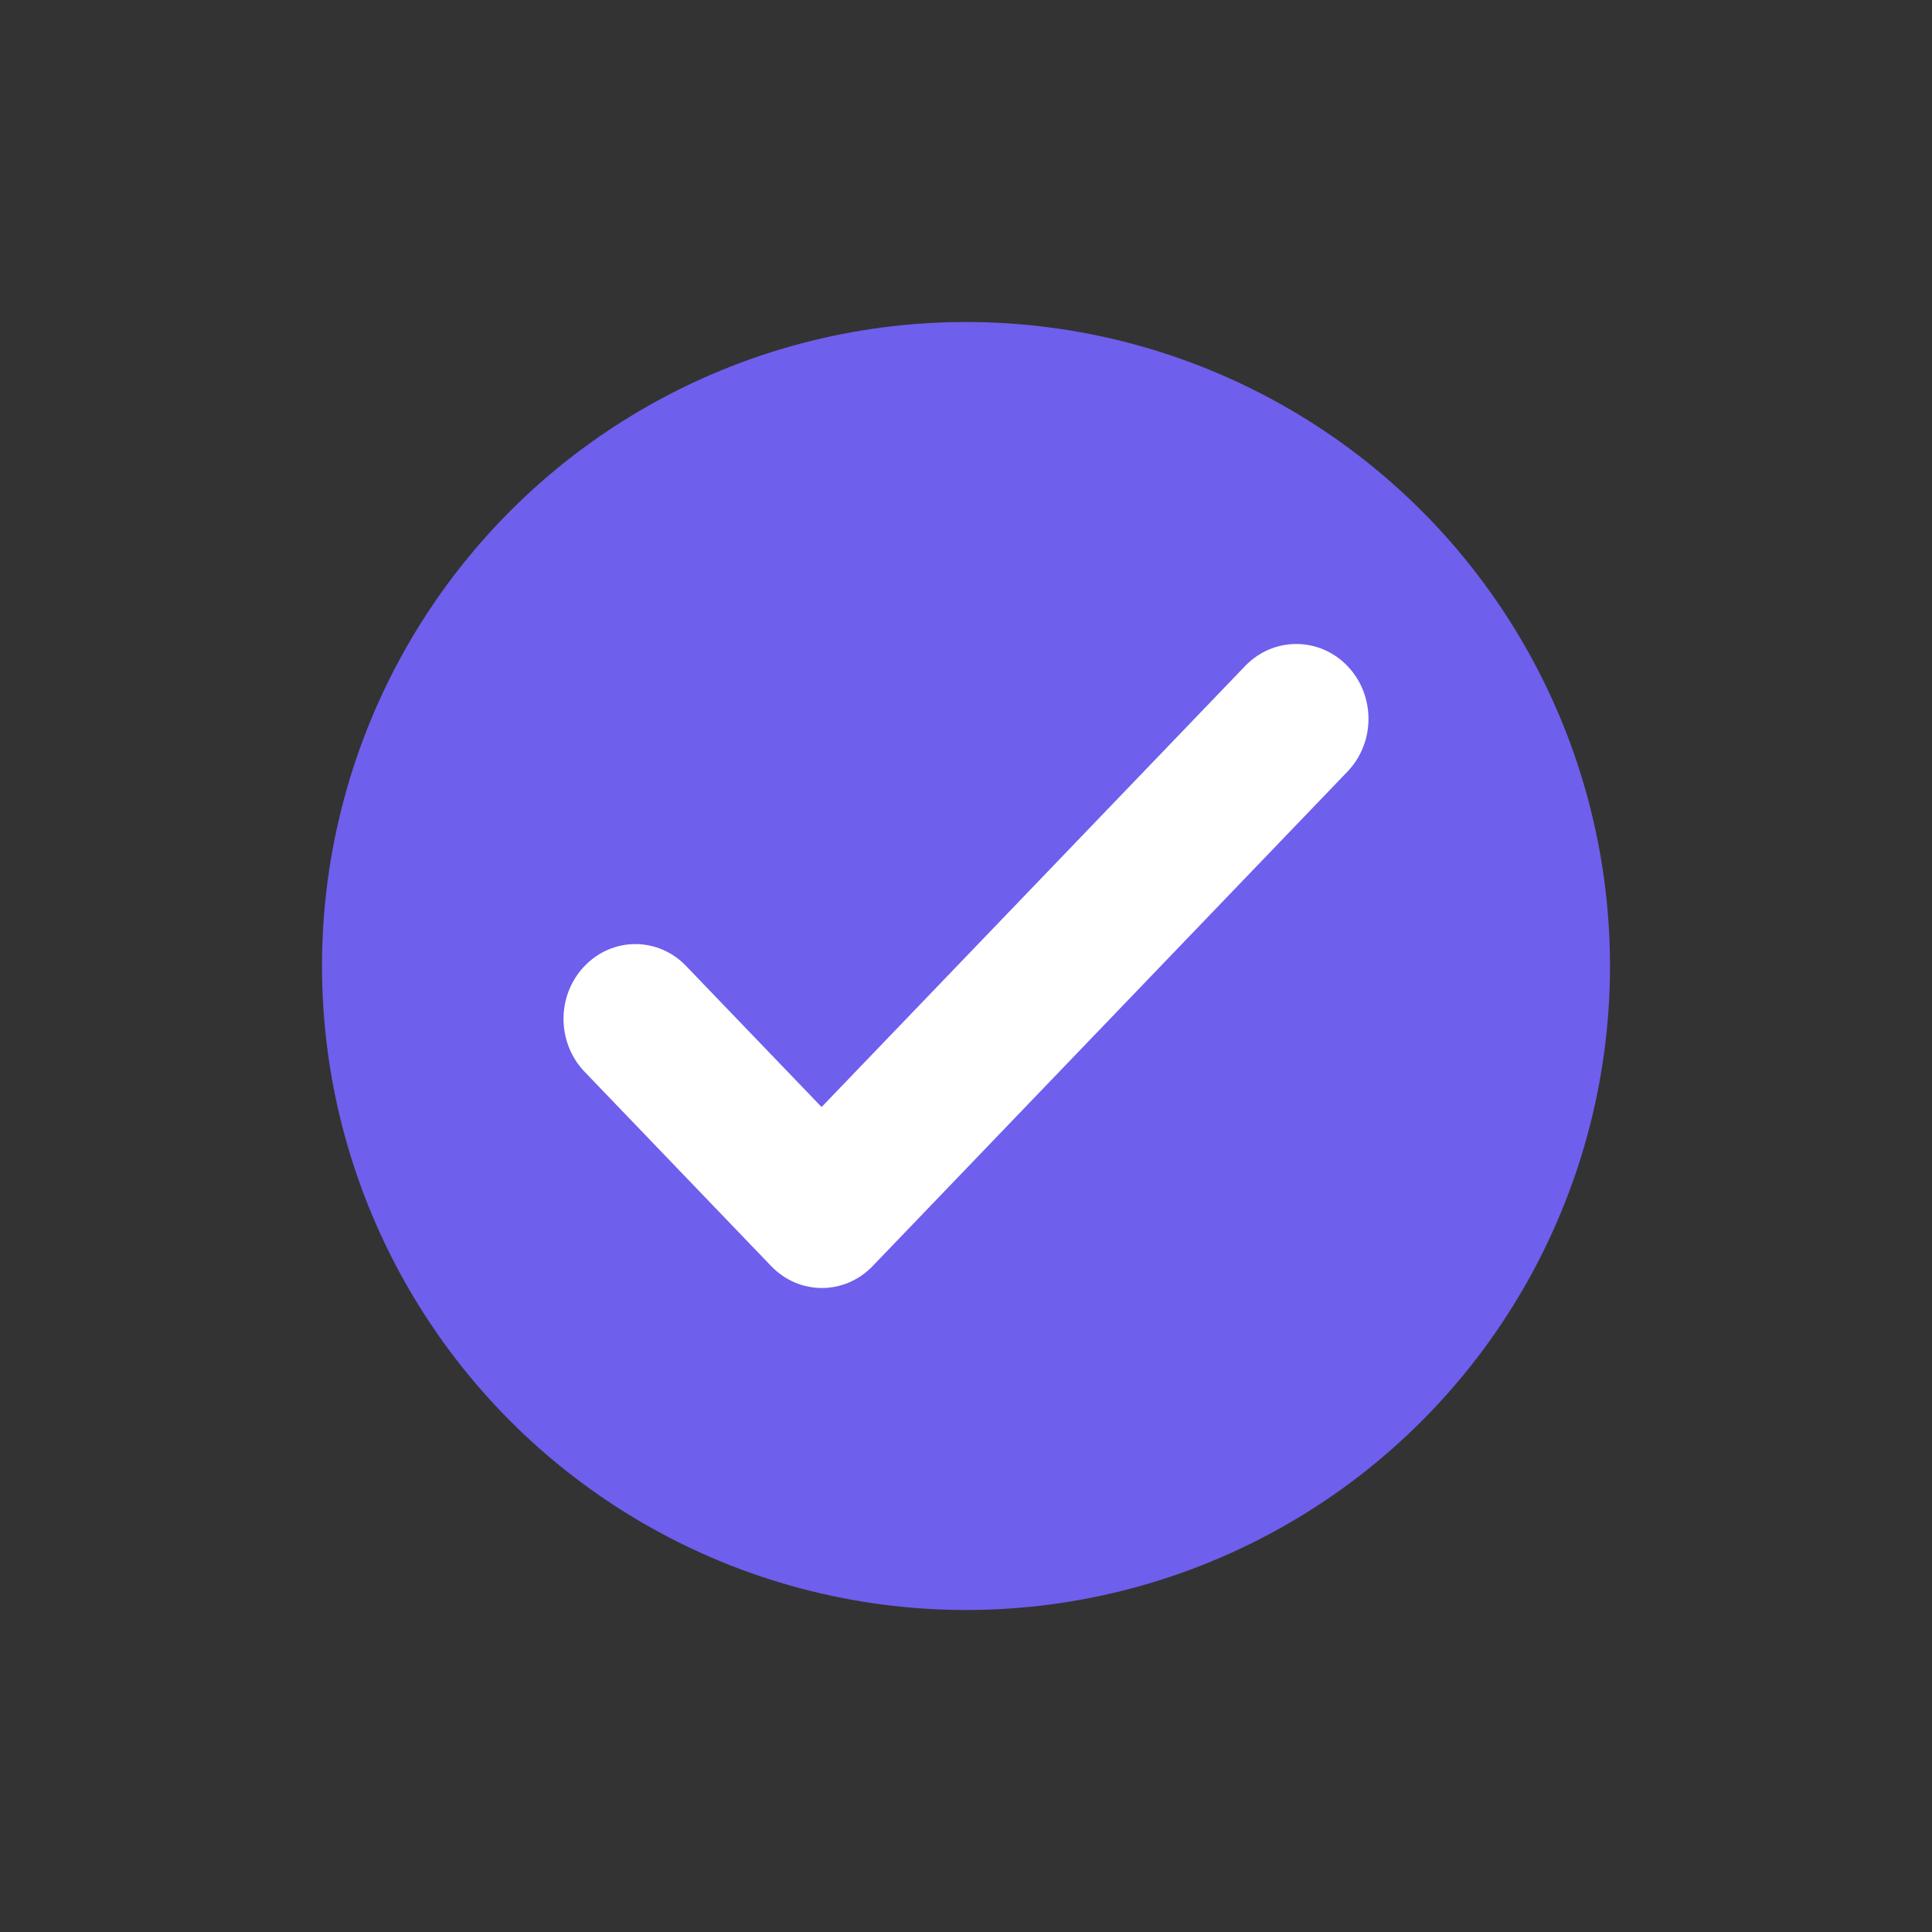 <svg xmlns="http://www.w3.org/2000/svg" width="24" height="24" viewBox="0 0 24 24" fill="none">
  <rect x="0" y="0" width="24" height="24" fill="#333333" stroke="none"/>
  <circle cx="12" cy="12" r="8" fill="#6E5FED"/>
  <path d="M15.468 8.273L10.206 13.752L8.523 12C8.175 11.637 7.611 11.637 7.262 12C6.913 12.363 6.913 12.95 7.262 13.314L9.579 15.727C9.928 16.091 10.492 16.091 10.841 15.727L16.738 9.586C17.087 9.223 17.087 8.636 16.738 8.273C16.389 7.909 15.817 7.909 15.468 8.273Z" fill="white"/>
</svg>